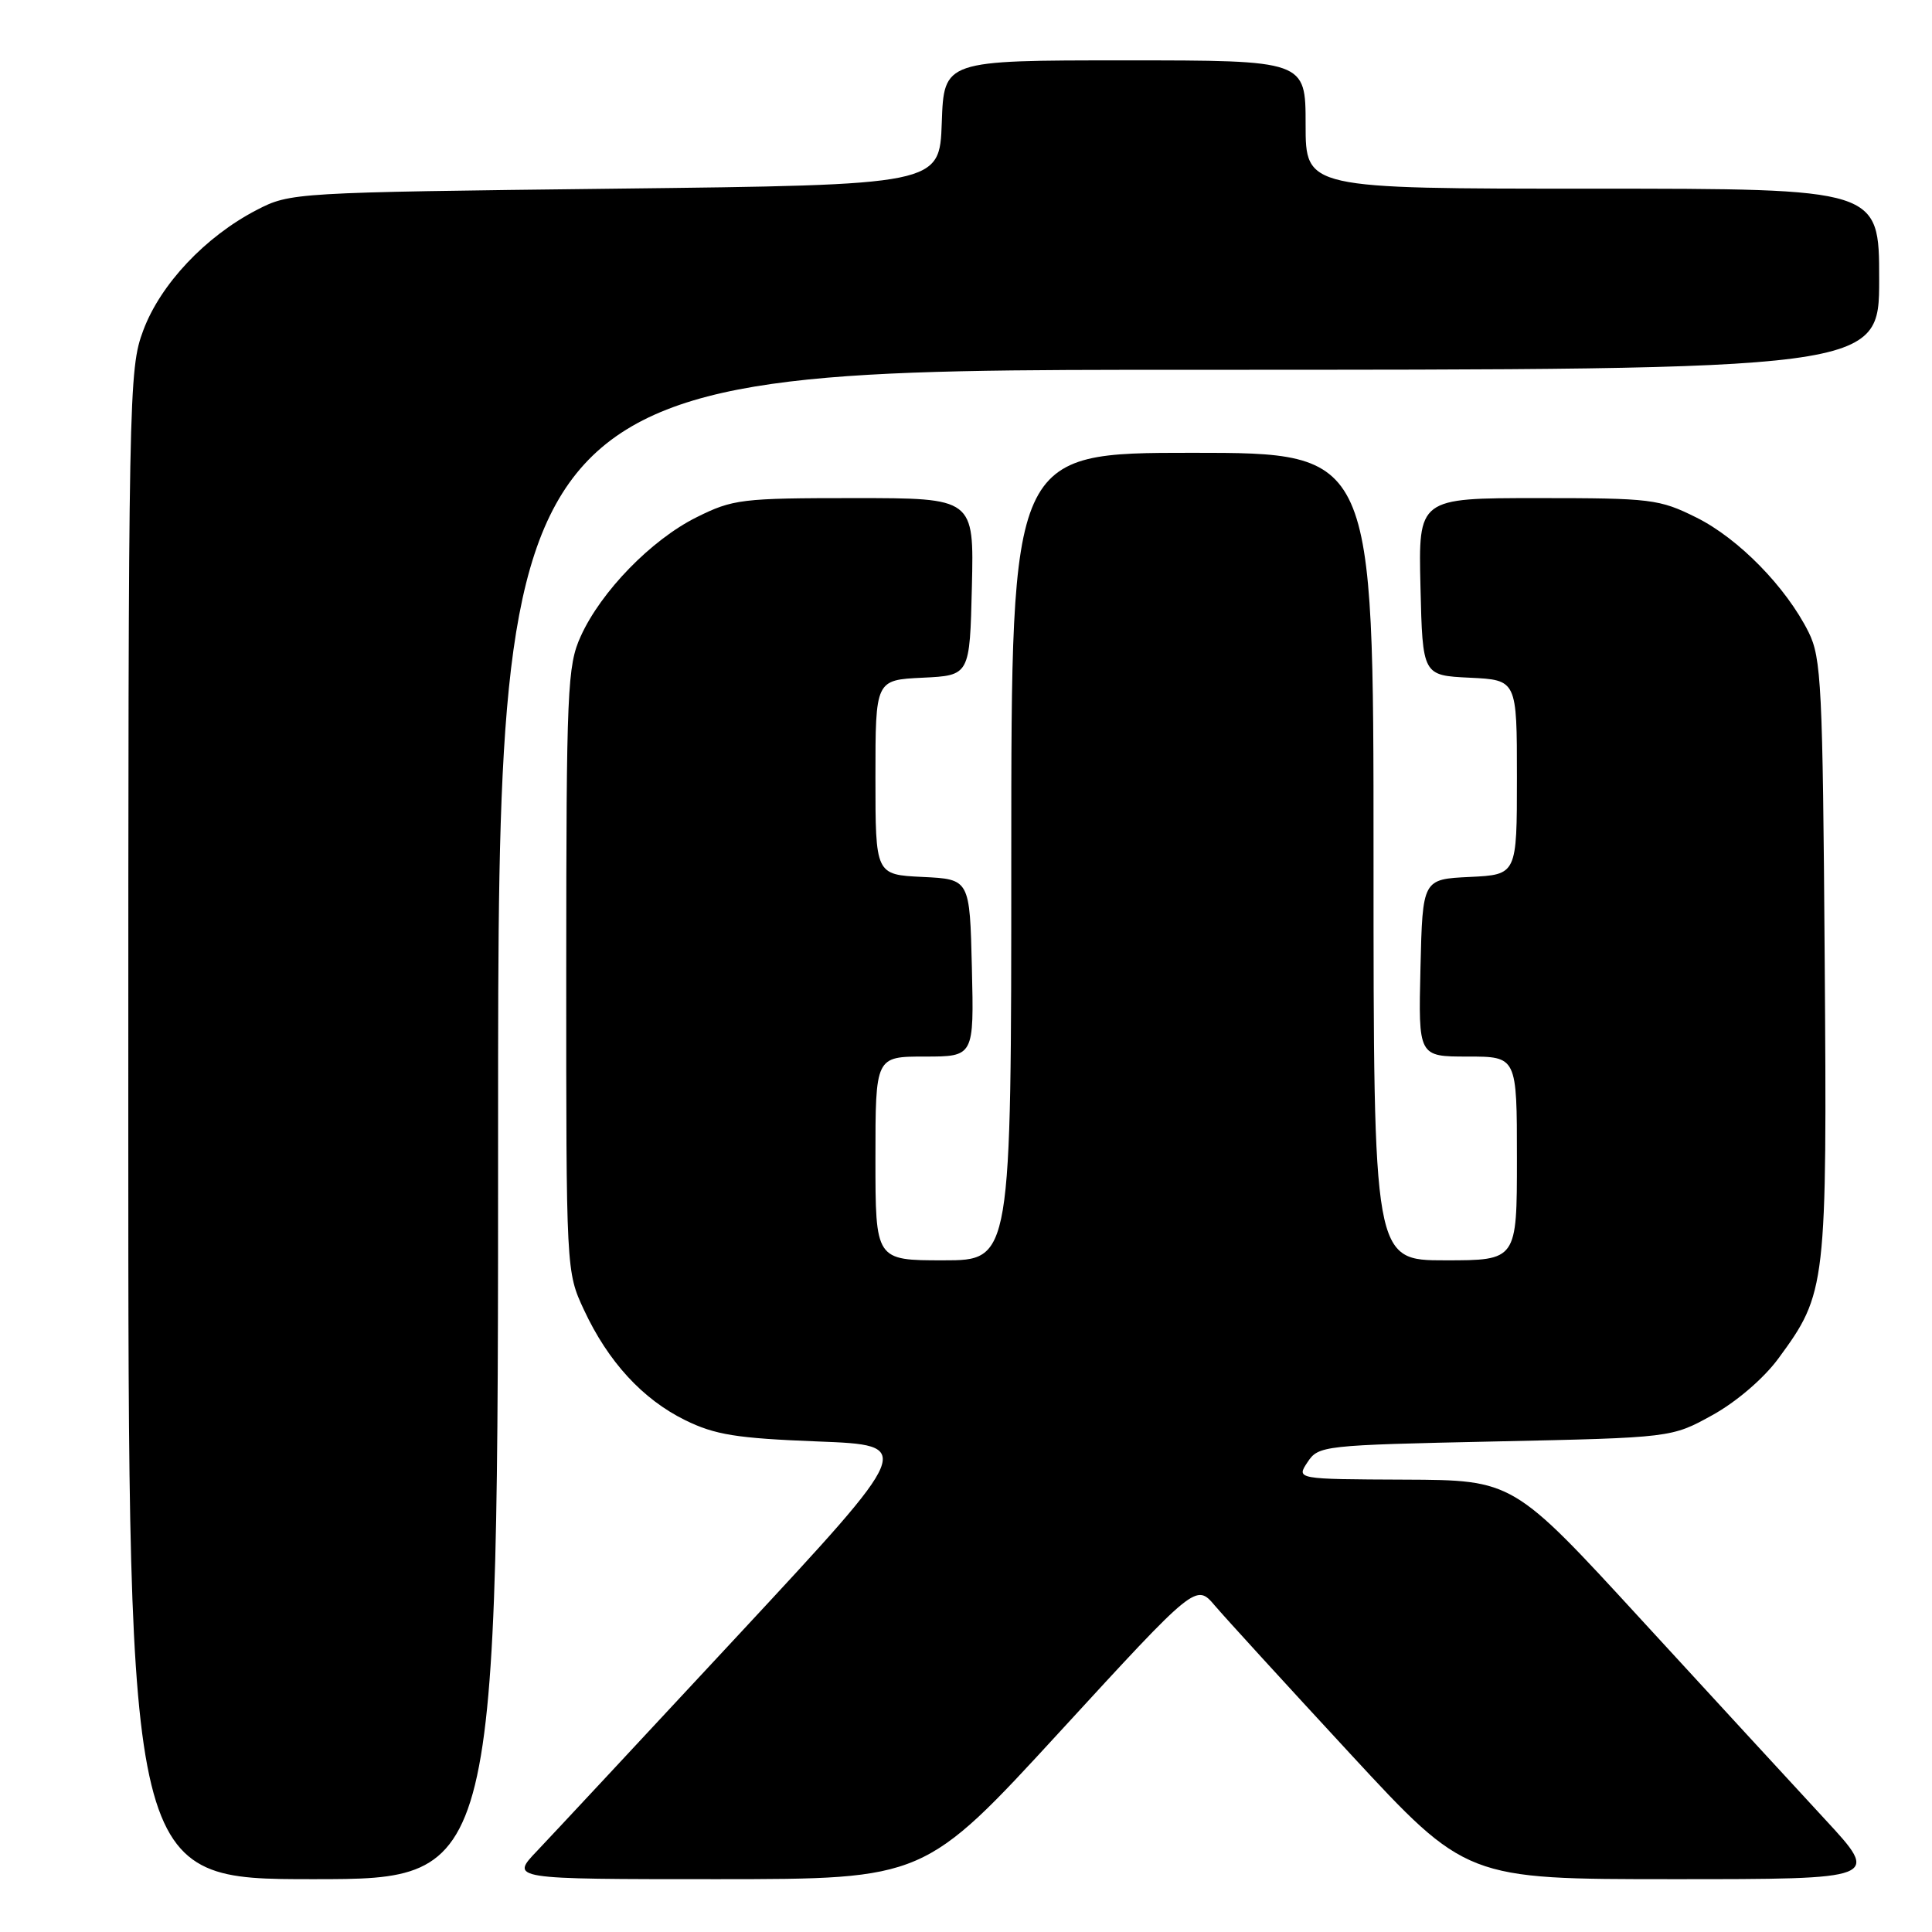 <?xml version="1.0" encoding="UTF-8" standalone="no"?>
<!DOCTYPE svg PUBLIC "-//W3C//DTD SVG 1.1//EN" "http://www.w3.org/Graphics/SVG/1.1/DTD/svg11.dtd" >
<svg xmlns="http://www.w3.org/2000/svg" xmlns:xlink="http://www.w3.org/1999/xlink" version="1.1" viewBox="0 0 256 256">
 <g >
 <path fill="currentColor"
d=" M 66.00 149.00 C 66.00 49.00 66.00 49.00 157.50 49.00 C 249.00 49.00 249.00 49.00 249.00 37.00 C 249.00 25.00 249.00 25.00 211.00 25.00 C 173.00 25.00 173.00 25.00 173.00 16.50 C 173.00 8.00 173.00 8.00 149.04 8.00 C 125.08 8.00 125.08 8.00 124.79 16.25 C 124.50 24.50 124.50 24.50 81.50 25.00 C 38.87 25.50 38.46 25.52 34.00 27.83 C 27.21 31.35 21.27 37.66 18.99 43.76 C 17.05 48.94 17.00 51.68 17.00 149.04 C 17.00 249.00 17.00 249.00 41.50 249.00 C 66.00 249.00 66.00 249.00 66.00 149.00 Z  M 140.49 229.40 C 158.48 209.81 158.48 209.81 160.99 212.77 C 162.37 214.39 170.43 223.21 178.89 232.36 C 194.28 249.00 194.28 249.00 221.72 249.00 C 249.16 249.00 249.16 249.00 241.83 241.08 C 237.80 236.72 226.85 224.82 217.50 214.64 C 200.50 196.12 200.50 196.12 186.13 196.06 C 171.76 196.00 171.76 196.00 173.25 193.75 C 174.71 191.55 175.25 191.49 198.12 191.00 C 221.50 190.50 221.50 190.50 226.92 187.50 C 230.10 185.74 233.71 182.64 235.65 180.00 C 242.01 171.34 242.10 170.55 241.78 126.89 C 241.52 90.90 241.34 87.18 239.65 83.77 C 236.68 77.81 230.39 71.37 224.79 68.58 C 219.87 66.13 218.80 66.00 203.77 66.00 C 187.94 66.00 187.94 66.00 188.22 77.75 C 188.50 89.50 188.50 89.50 194.75 89.80 C 201.00 90.10 201.00 90.10 201.00 103.00 C 201.00 115.90 201.00 115.90 194.75 116.20 C 188.50 116.50 188.50 116.50 188.22 128.25 C 187.94 140.00 187.94 140.00 194.47 140.00 C 201.00 140.00 201.00 140.00 201.00 153.50 C 201.00 167.00 201.00 167.00 191.50 167.00 C 182.00 167.00 182.00 167.00 182.00 113.50 C 182.00 60.00 182.00 60.00 158.00 60.00 C 134.00 60.00 134.00 60.00 134.00 113.50 C 134.00 167.00 134.00 167.00 125.00 167.00 C 116.00 167.00 116.00 167.00 116.00 153.50 C 116.00 140.00 116.00 140.00 122.53 140.00 C 129.06 140.00 129.06 140.00 128.78 128.25 C 128.50 116.50 128.50 116.50 122.25 116.20 C 116.00 115.90 116.00 115.90 116.00 103.00 C 116.00 90.10 116.00 90.10 122.25 89.80 C 128.50 89.50 128.50 89.50 128.78 77.75 C 129.06 66.00 129.06 66.00 113.23 66.00 C 98.26 66.00 97.11 66.14 92.28 68.55 C 86.30 71.53 79.64 78.37 76.95 84.31 C 75.18 88.20 75.04 91.33 75.03 128.50 C 75.02 168.44 75.02 168.51 77.38 173.57 C 80.57 180.42 85.14 185.40 90.79 188.18 C 94.74 190.12 97.58 190.58 108.35 191.00 C 121.20 191.50 121.20 191.50 97.97 216.50 C 85.19 230.25 73.13 243.19 71.17 245.25 C 67.59 249.00 67.59 249.00 95.05 249.00 C 122.50 248.99 122.50 248.99 140.49 229.40 Z "/>
</g>
</svg>